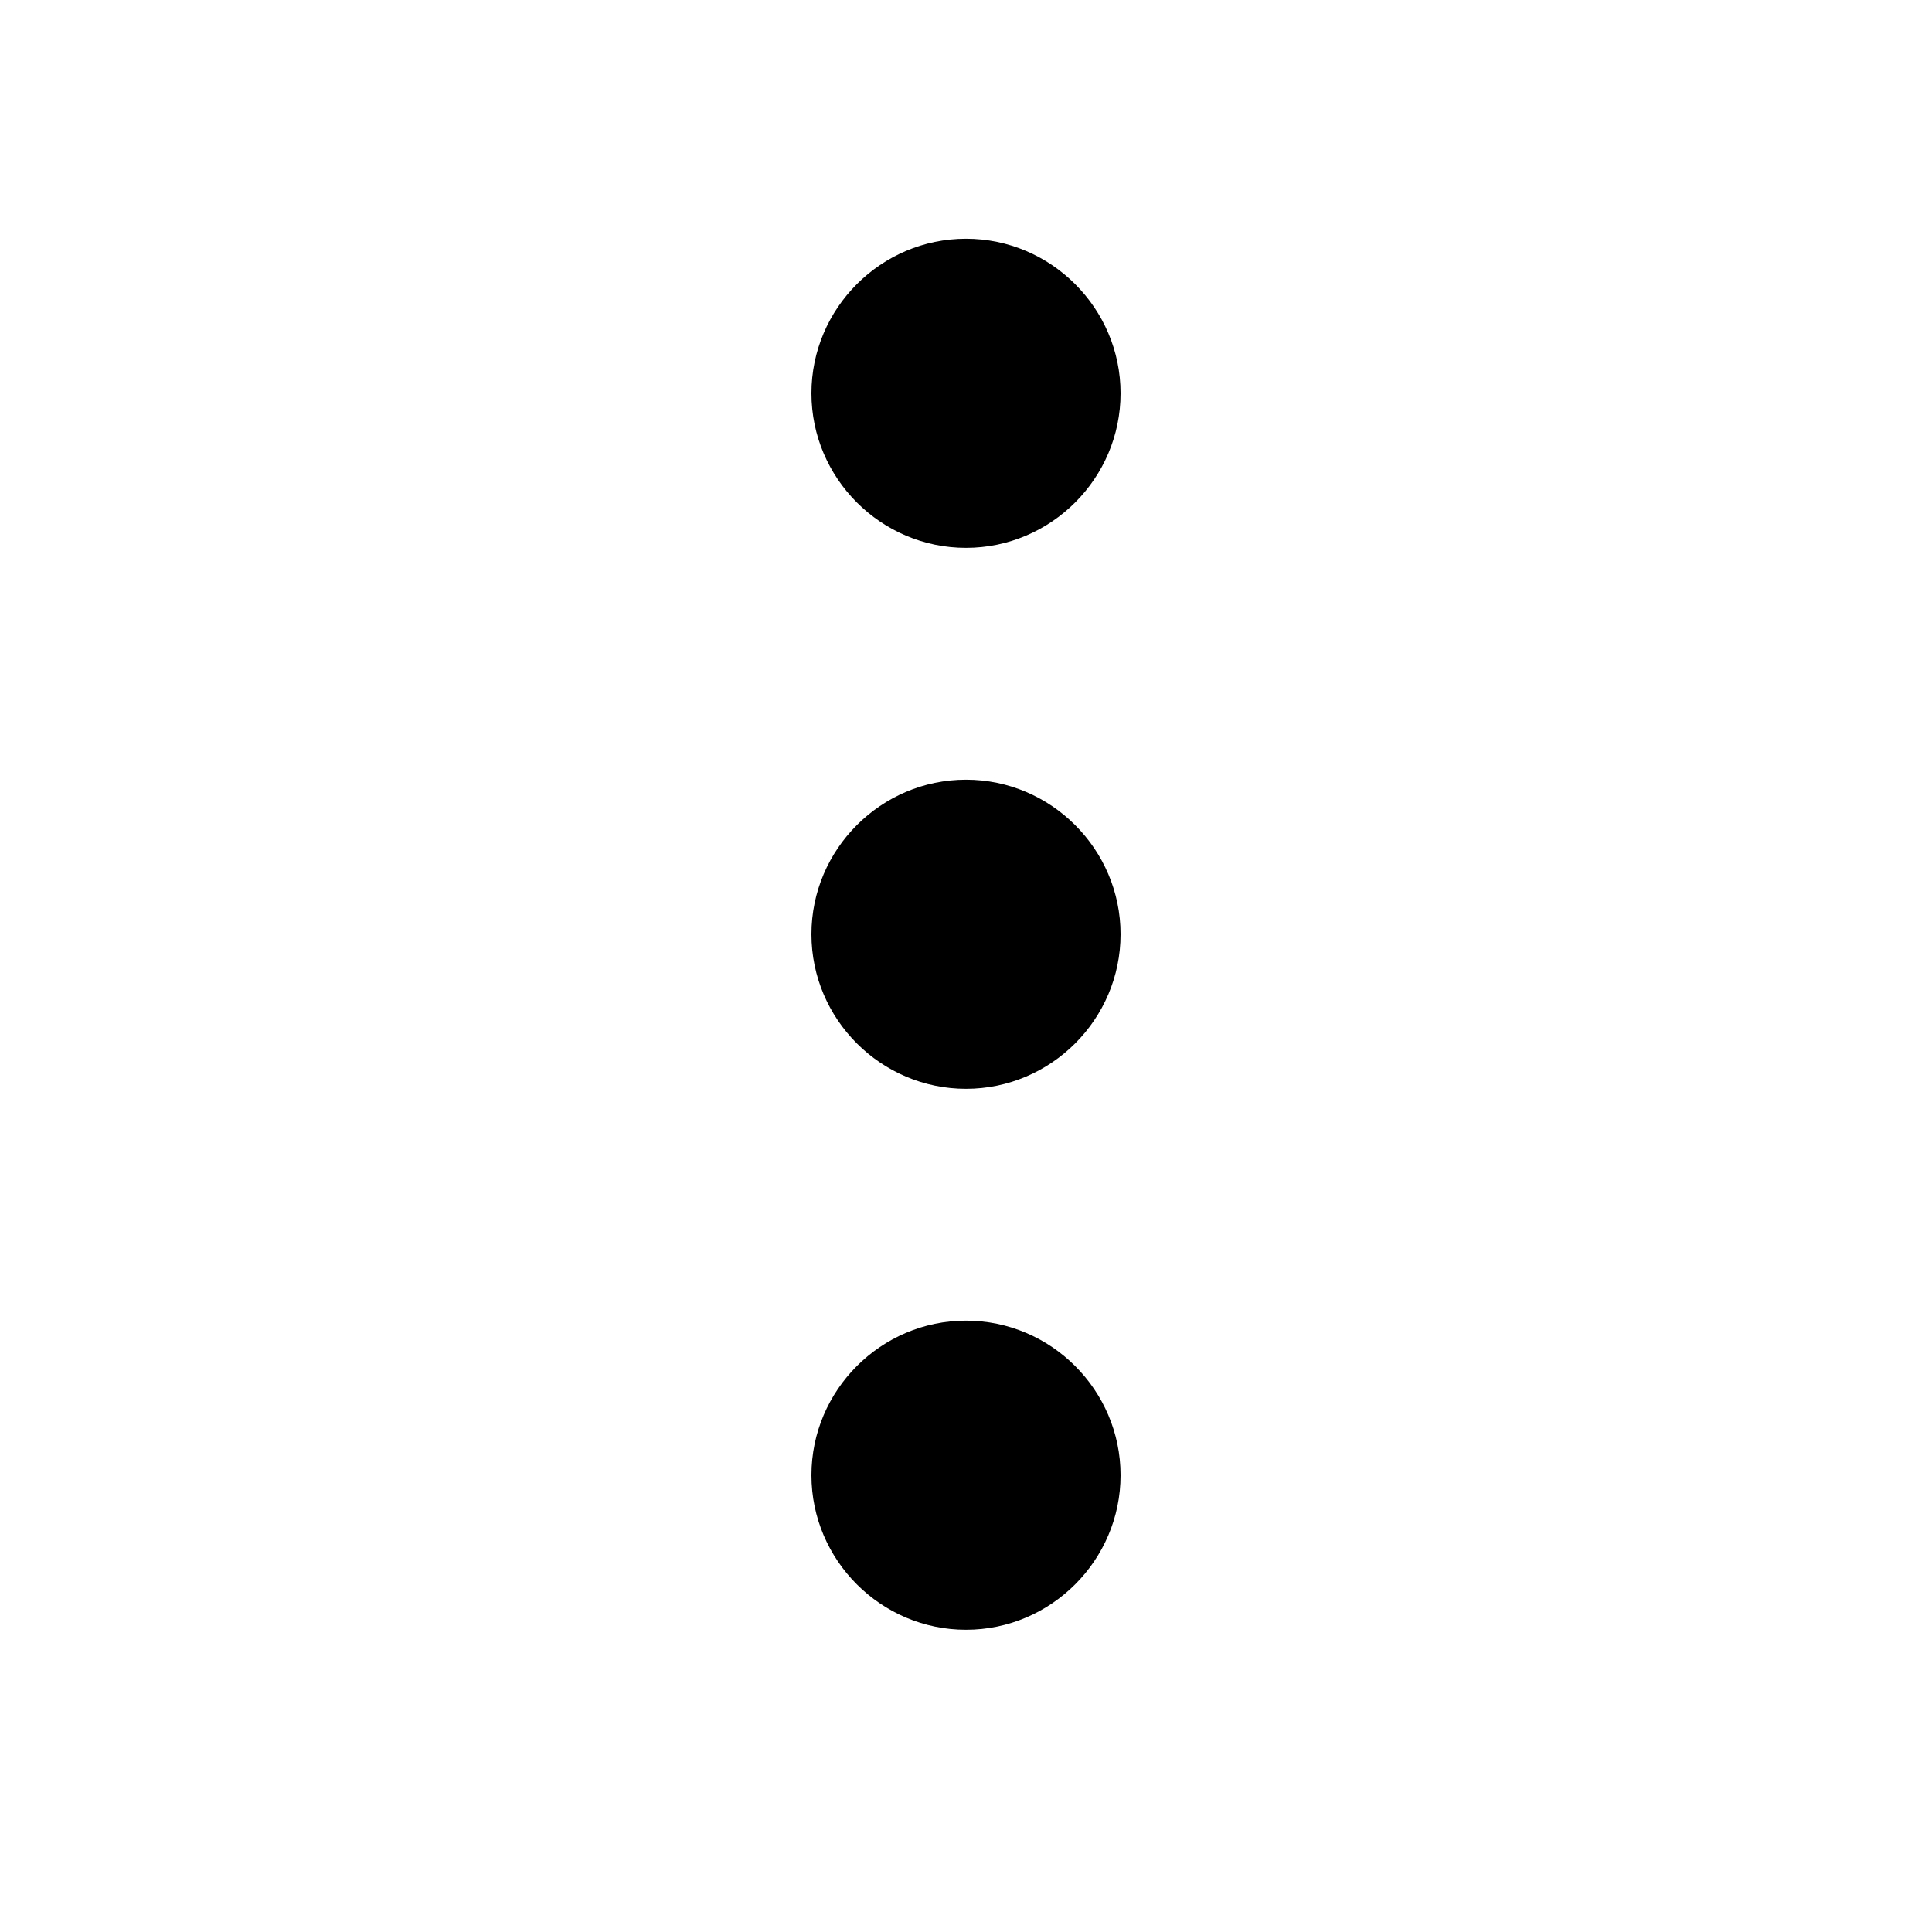 <!-- Generated by IcoMoon.io -->
<svg version="1.1" xmlns="http://www.w3.org/2000/svg" width="32" height="32" viewBox="0 0 32 32">
<title>more-v</title>
<path d="M13.44 24.434c0 1.408 1.152 2.56 2.56 2.56s2.56-1.152 2.56-2.56c0-1.408-1.152-2.56-2.56-2.56s-2.56 1.152-2.56 2.56zM13.44 6.514c0 1.408 1.152 2.56 2.56 2.56s2.56-1.152 2.56-2.56c0-1.408-1.152-2.56-2.56-2.56s-2.56 1.152-2.56 2.56zM13.44 15.474c0 1.408 1.152 2.56 2.56 2.56s2.56-1.152 2.56-2.56c0-1.408-1.152-2.56-2.56-2.56s-2.56 1.152-2.56 2.56z"></path>
</svg>
